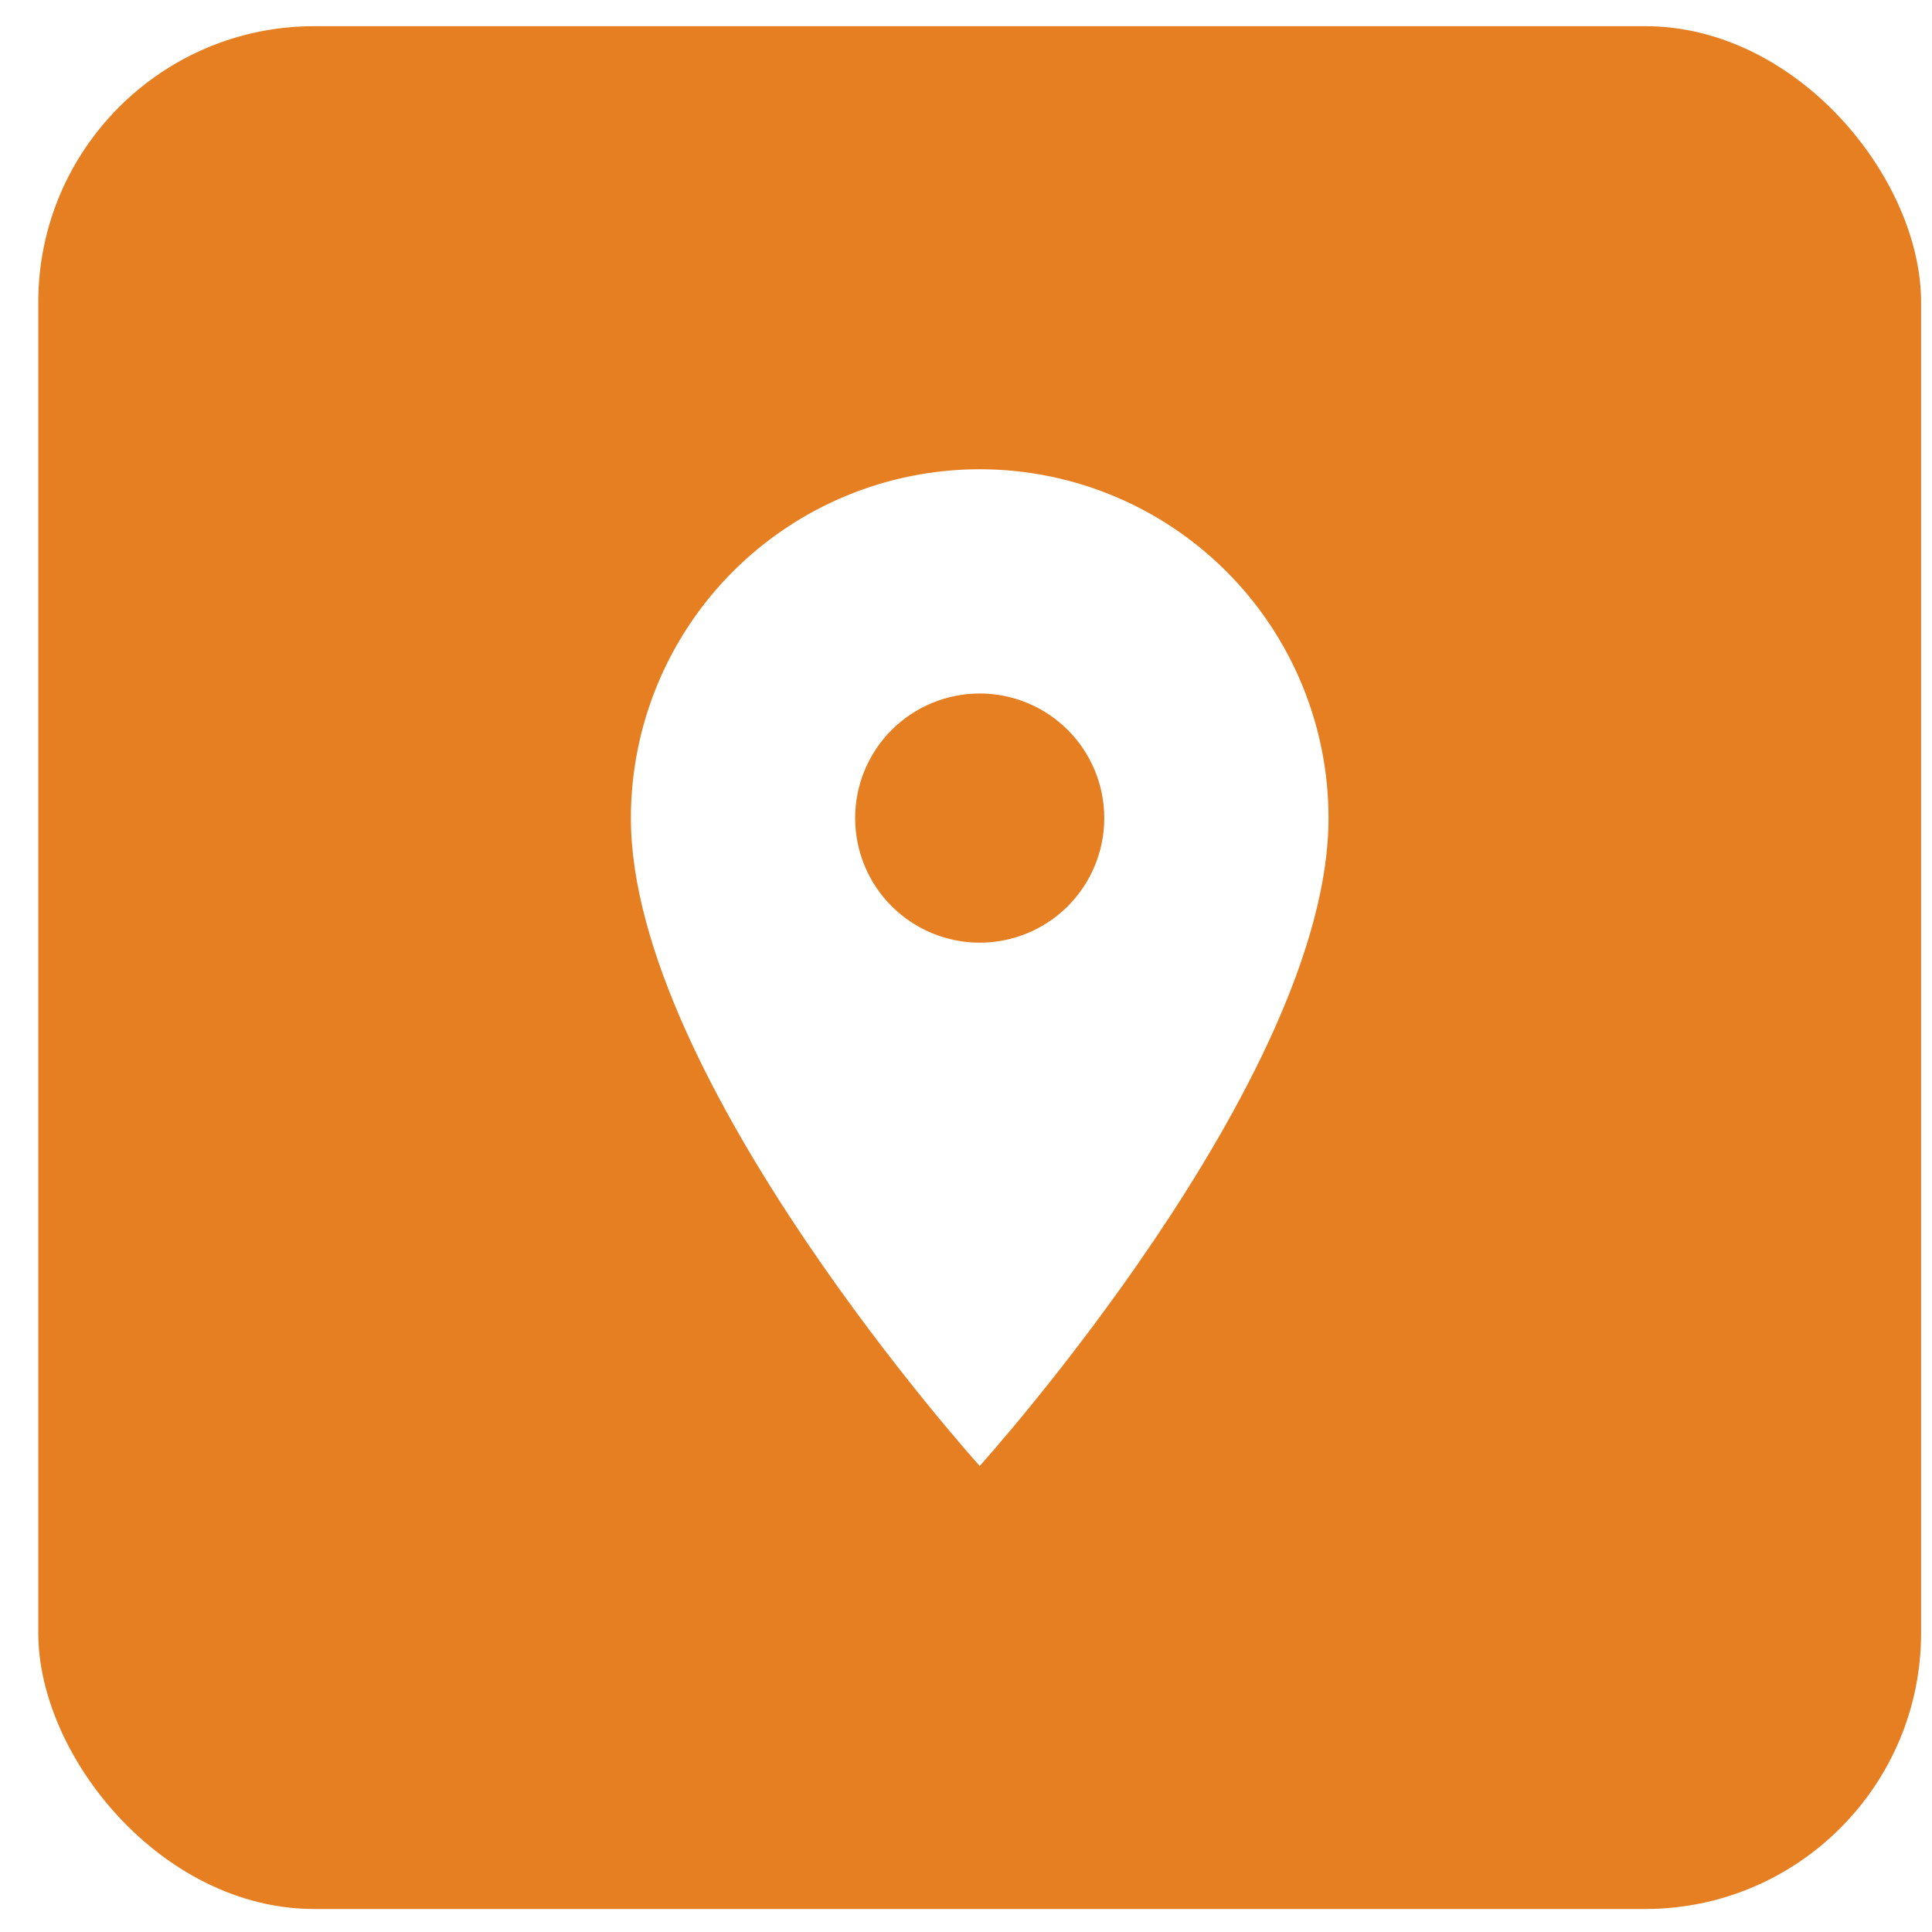 <svg width="42" height="42" viewBox="0 0 42 42" fill="none" xmlns="http://www.w3.org/2000/svg">
<g filter="url(#filter0_b_1_2164)">
<rect x="0.832" y="0.569" width="40.931" height="40.931" rx="6" fill="#E67E22"/>
<path d="M21.298 20.493C20.58 20.493 19.891 20.207 19.383 19.7C18.875 19.192 18.59 18.503 18.59 17.785C18.59 17.066 18.875 16.377 19.383 15.869C19.891 15.361 20.58 15.076 21.298 15.076C22.016 15.076 22.705 15.361 23.213 15.869C23.721 16.377 24.006 17.066 24.006 17.785C24.006 18.14 23.936 18.492 23.8 18.821C23.664 19.149 23.465 19.448 23.213 19.7C22.962 19.951 22.663 20.151 22.334 20.287C22.006 20.423 21.654 20.493 21.298 20.493ZM21.298 10.201C19.287 10.201 17.358 11 15.936 12.422C14.514 13.844 13.715 15.773 13.715 17.785C13.715 23.472 21.298 31.868 21.298 31.868C21.298 31.868 28.881 23.472 28.881 17.785C28.881 15.773 28.082 13.844 26.66 12.422C25.238 11 23.309 10.201 21.298 10.201Z" fill="white"/>
</g>
<defs>
<filter id="filter0_b_1_2164" x="-21.582" y="-21.846" width="85.761" height="85.761" filterUnits="userSpaceOnUse" color-interpolation-filters="sRGB">
<feFlood flood-opacity="0" result="BackgroundImageFix"/>
<feGaussianBlur in="BackgroundImageFix" stdDeviation="11.207"/>
<feComposite in2="SourceAlpha" operator="in" result="effect1_backgroundBlur_1_2164"/>
<feBlend mode="normal" in="SourceGraphic" in2="effect1_backgroundBlur_1_2164" result="shape"/>
</filter>
</defs>
</svg>
